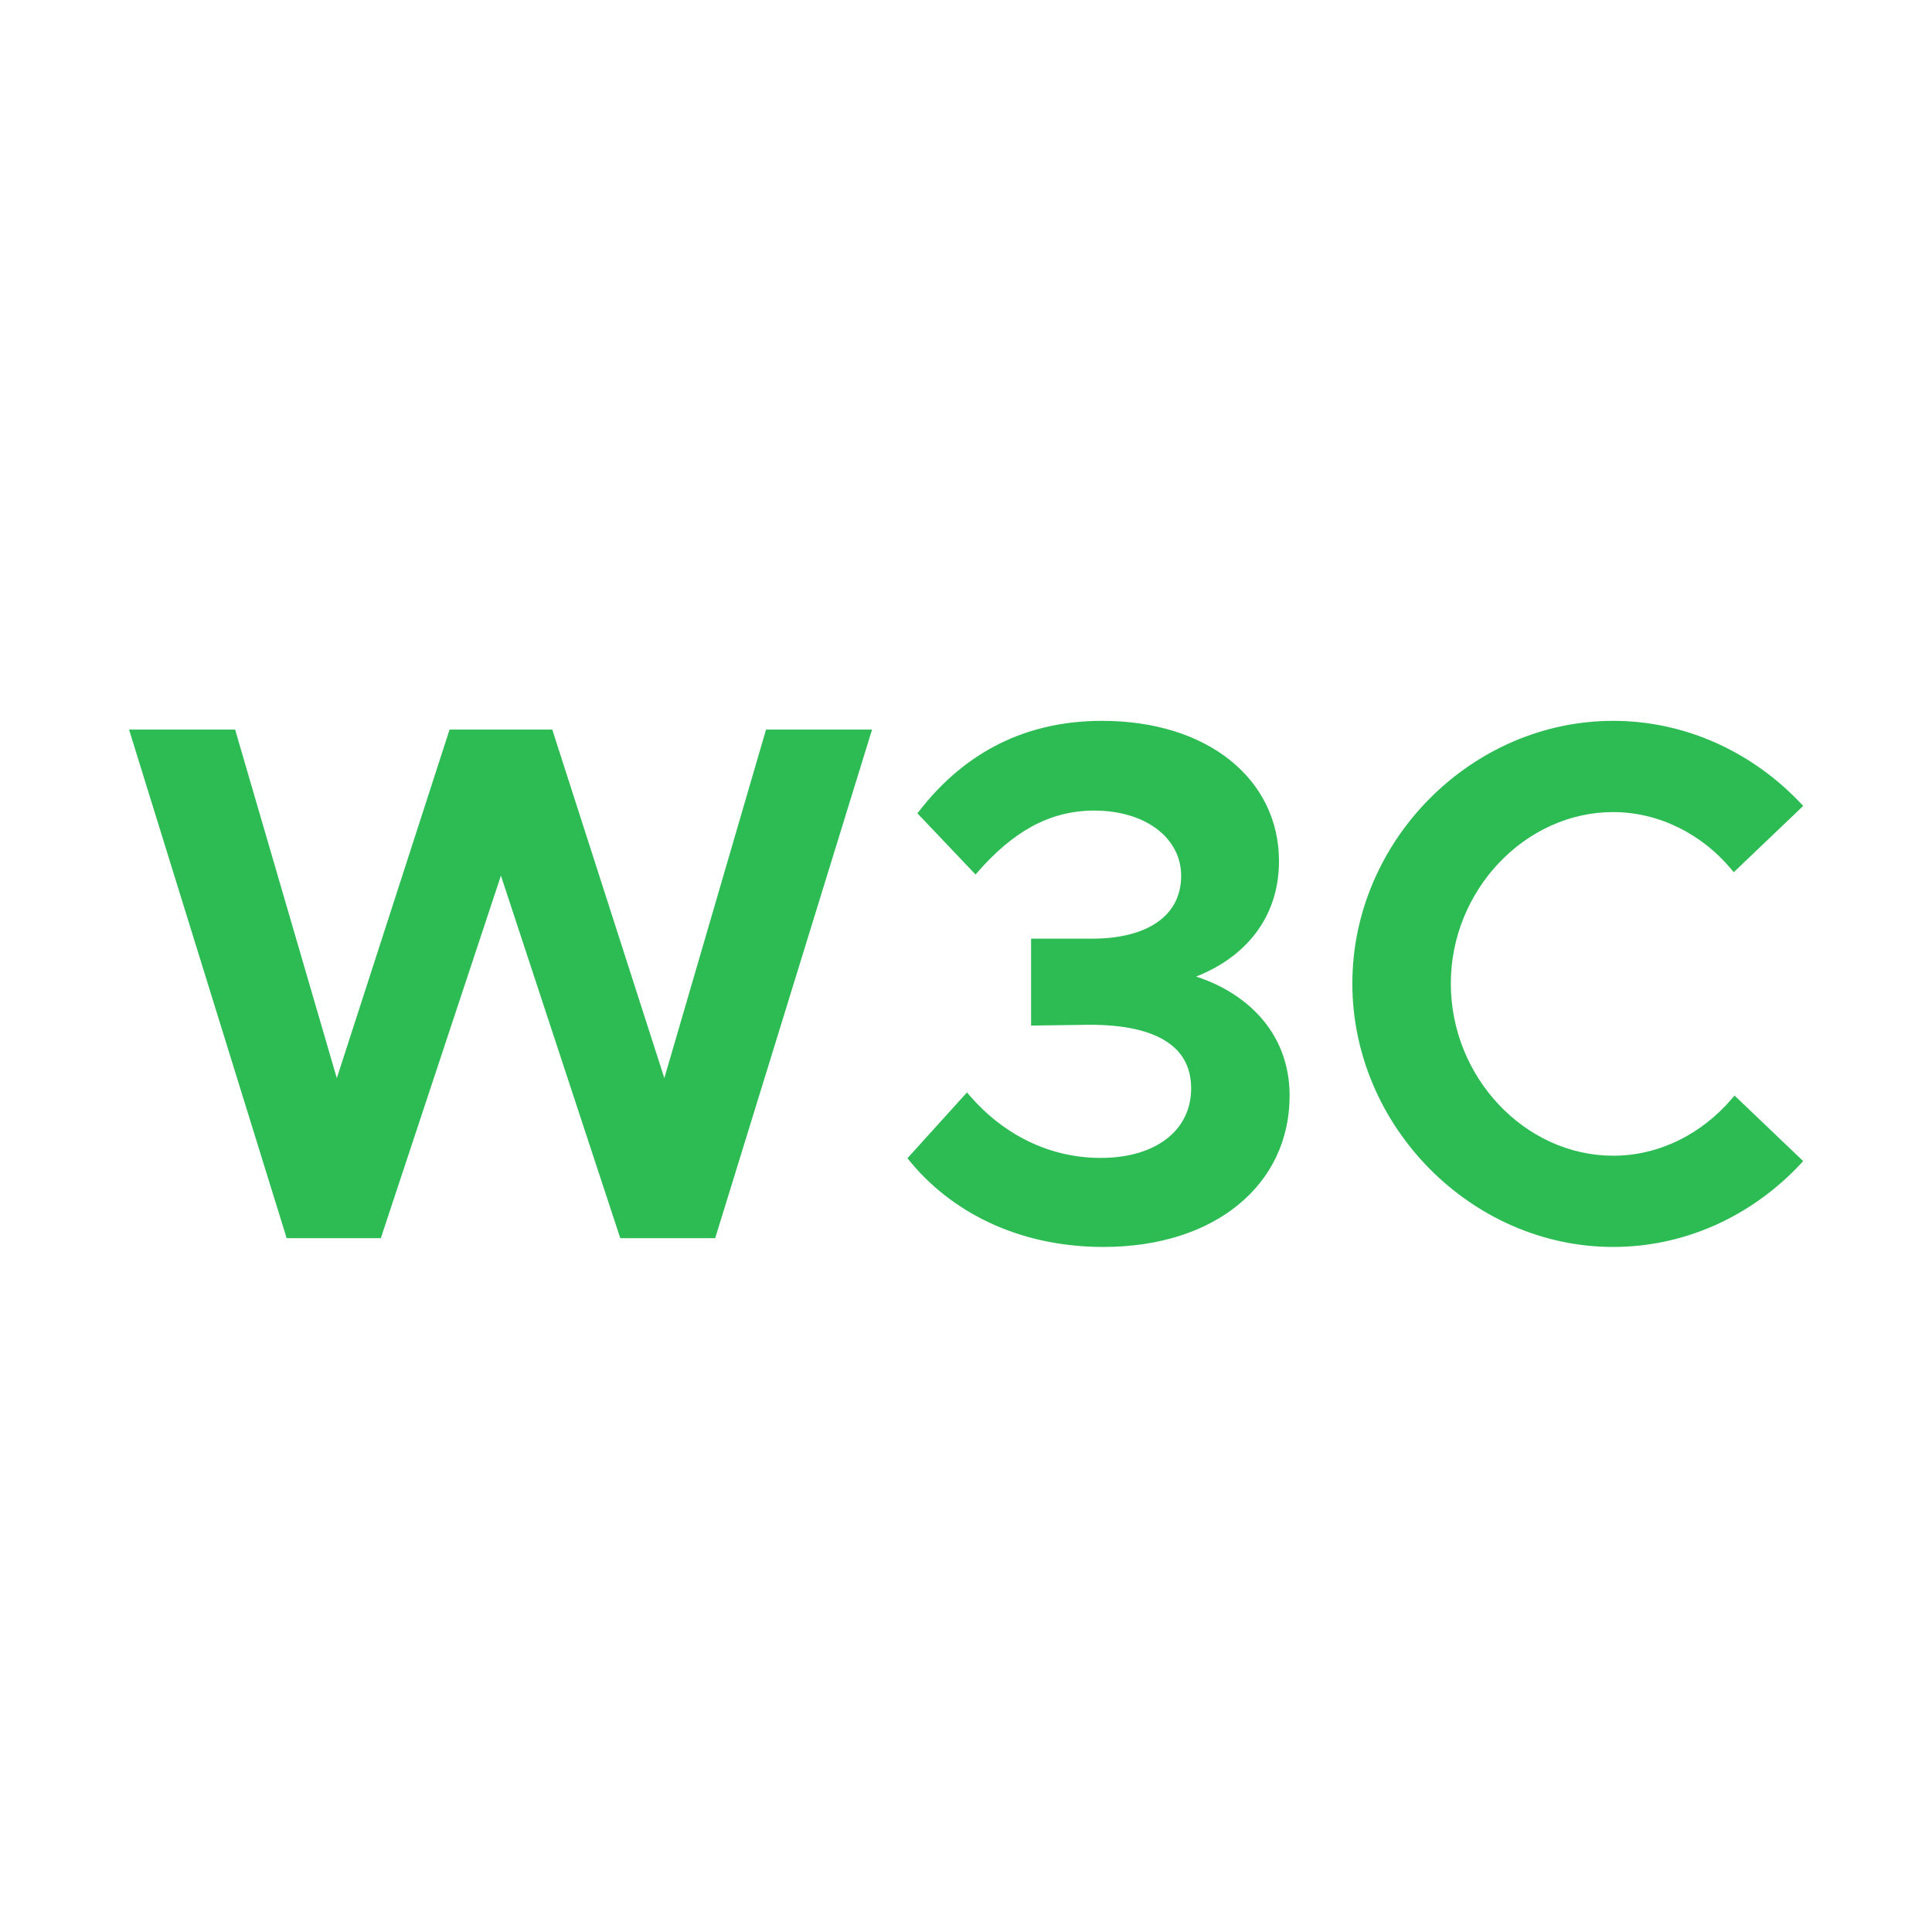 <svg width="36" height="36" viewBox="0 0 36 36" fill="none" xmlns="http://www.w3.org/2000/svg">
<g clip-path="url(#clip0_951_23)">
<path d="M5.325 23.018L5.341 23.072H5.397H7.041H7.096L7.113 23.02L9.334 16.316L11.541 23.02L11.559 23.072H11.614H13.27H13.326L13.343 23.018L16.219 13.693L16.25 13.595H16.146H14.331H14.274L14.258 13.649L12.379 20.089L10.308 13.648L10.291 13.595H10.235H8.433H8.377L8.36 13.647L6.276 20.09L4.397 13.649L4.381 13.595H4.324H2.508H2.405L2.435 13.693L5.325 23.018ZM22.287 18.197C23.176 17.85 23.832 17.123 23.832 16.046C23.832 15.282 23.499 14.626 22.918 14.163C22.339 13.7 21.516 13.432 20.535 13.432C18.957 13.432 17.876 14.152 17.135 15.104L17.094 15.155L17.14 15.203L18.12 16.234L18.178 16.295L18.233 16.232C18.848 15.536 19.518 15.104 20.389 15.104C21.349 15.104 22.009 15.618 22.009 16.318C22.009 16.7 21.846 16.992 21.557 17.19C21.265 17.39 20.838 17.497 20.311 17.49H20.309H19.289H19.213V17.566V19.032V19.11L19.29 19.109L20.309 19.095C20.946 19.095 21.419 19.203 21.731 19.404C22.038 19.601 22.195 19.892 22.195 20.281C22.195 20.665 22.036 20.986 21.75 21.212C21.462 21.44 21.039 21.576 20.508 21.576C19.552 21.576 18.698 21.14 18.074 20.421L18.018 20.356L17.96 20.42L16.953 21.533L16.909 21.582L16.95 21.632C17.707 22.56 18.948 23.235 20.561 23.235C21.602 23.235 22.469 22.946 23.076 22.447C23.686 21.948 24.03 21.241 24.03 20.417C24.03 19.211 23.191 18.488 22.287 18.197ZM33.548 21.691L33.599 21.635L33.545 21.583L32.379 20.47L32.32 20.415L32.268 20.476C31.711 21.126 30.923 21.535 30.059 21.535C28.422 21.535 27.034 20.08 27.034 18.326C27.034 16.587 28.422 15.132 30.059 15.132C30.91 15.132 31.711 15.541 32.254 16.19L32.306 16.253L32.365 16.196L33.545 15.07L33.6 15.017L33.548 14.962C32.66 14.025 31.421 13.432 30.059 13.432C27.419 13.432 25.199 15.665 25.199 18.326C25.199 20.988 27.419 23.235 30.059 23.235C31.421 23.235 32.66 22.641 33.548 21.691Z" fill="#2DBB54"/>
</g>
<defs>
<clipPath id="clip0_951_23">
<rect width="32" height="10.667" fill="white" transform="translate(2 13)"/>
</clipPath>
</defs>
</svg>
